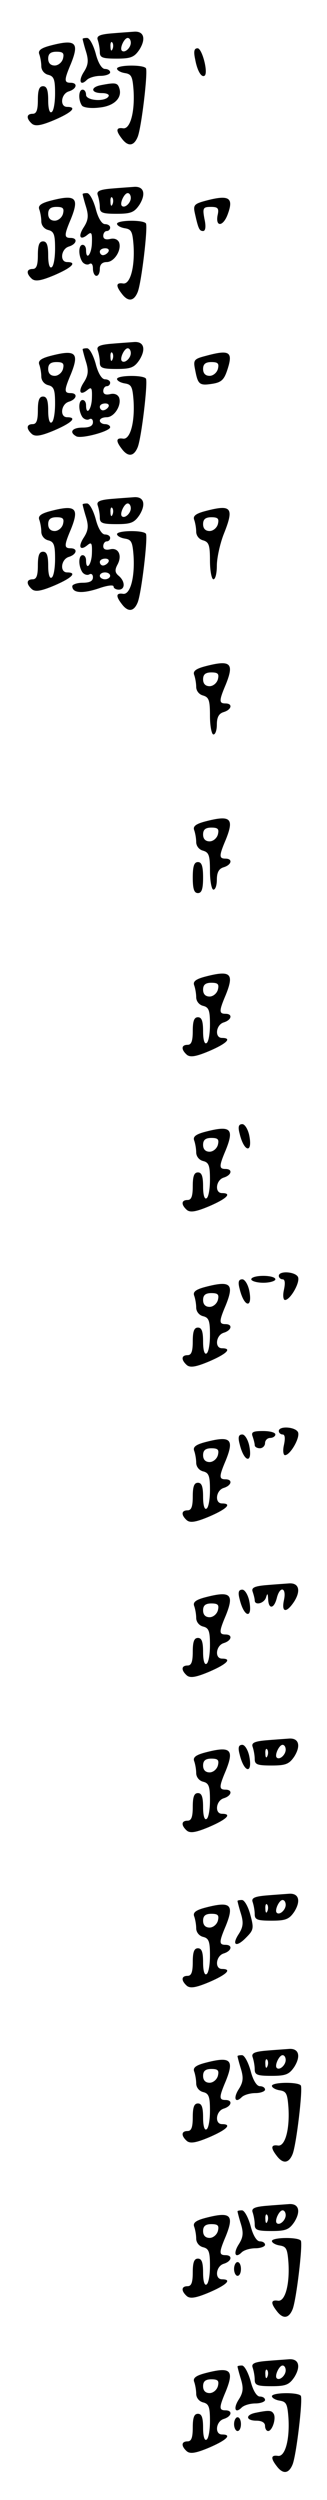 <?xml version="1.0" standalone="no"?>
<!DOCTYPE svg PUBLIC "-//W3C//DTD SVG 20010904//EN"
 "http://www.w3.org/TR/2001/REC-SVG-20010904/DTD/svg10.dtd">
<svg version="1.0" xmlns="http://www.w3.org/2000/svg"
 width="95pt" height="725pt" viewBox="0 0 95 725"
 preserveAspectRatio="xMidYMid meet">
<g transform="translate(0,725) scale(0.1,-0.1)"
fill="#000000" stroke="none">
<path d="M322 7153 c-34 -3 -42 -8 -38 -19 3 -9 6 -24 6 -35 0 -16 7 -19 49
-19 41 0 51 4 66 26 20 32 13 55 -17 52 -13 -1 -43 -3 -66 -5z m58 -27 c0 -15
-18 -31 -26 -23 -7 7 7 37 17 37 5 0 9 -6 9 -14z m-53 -18 c-3 -8 -6 -5 -6 6
-1 11 2 17 5 13 3 -3 4 -12 1 -19z"/>
<path d="M240 7137 c0 -1 4 -18 10 -37 8 -26 6 -39 -6 -58 -17 -26 -11 -43 8
-24 7 7 25 12 40 12 15 0 28 5 28 10 0 6 -7 10 -15 10 -9 0 -20 17 -27 45 -7
25 -18 45 -25 45 -7 0 -13 -1 -13 -3z"/>
<path d="M147 7118 c-27 -7 -37 -14 -33 -25 3 -8 6 -24 6 -35 0 -11 8 -22 20
-25 17 -4 20 -14 20 -54 0 -26 -4 -51 -10 -54 -6 -4 -10 10 -10 34 0 30 -4 41
-15 41 -11 0 -15 -11 -15 -40 0 -29 -4 -40 -15 -40 -19 0 -19 -14 -2 -29 10
-8 27 -5 65 11 51 22 67 38 37 38 -22 0 -18 38 5 45 23 7 27 25 5 25 -19 0
-19 8 1 55 25 62 14 72 -59 53z m36 -38 c-3 -11 -14 -20 -24 -20 -12 0 -19 7
-19 20 0 14 7 20 24 20 19 0 23 -4 19 -20z"/>
<path d="M567 7078 c6 -34 19 -55 28 -47 10 10 -8 79 -21 79 -10 0 -12 -9 -7
-32z"/>
<path d="M340 7051 c0 -5 10 -11 23 -13 19 -3 22 -10 25 -50 4 -64 -10 -114
-31 -110 -20 3 -21 -7 -3 -30 18 -24 35 -22 46 5 11 27 30 188 24 199 -7 11
-84 10 -84 -1z"/>
<path d="M293 7003 c-31 -6 -29 -23 3 -23 14 0 23 -4 19 -10 -10 -16 -65 -12
-65 5 0 8 -4 15 -10 15 -12 0 -13 -30 -2 -46 4 -6 26 -9 50 -6 44 4 69 29 58
58 -5 14 -12 15 -53 7z"/>
<path d="M322 6703 c-34 -3 -42 -8 -38 -19 3 -9 6 -24 6 -35 0 -16 7 -19 49
-19 41 0 51 4 66 26 20 32 13 55 -17 52 -13 -1 -43 -3 -66 -5z m58 -27 c0 -15
-18 -31 -26 -23 -7 7 7 37 17 37 5 0 9 -6 9 -14z m-53 -18 c-3 -8 -6 -5 -6 6
-1 11 2 17 5 13 3 -3 4 -12 1 -19z"/>
<path d="M240 6687 c0 -1 4 -18 10 -37 8 -26 6 -39 -6 -58 -18 -27 -12 -41 10
-23 12 10 14 6 13 -24 -1 -33 -17 -52 -17 -20 0 8 -4 15 -10 15 -12 0 -13 -30
-1 -49 5 -7 14 -10 20 -7 7 5 11 -1 11 -13 0 -12 5 -21 10 -21 6 0 10 9 10 20
0 13 7 20 20 20 22 0 44 35 36 57 -4 9 -14 13 -26 10 -13 -3 -20 0 -20 9 0 8
5 14 10 14 6 0 10 5 10 10 0 6 -7 10 -15 10 -9 0 -20 17 -27 45 -7 25 -18 45
-25 45 -7 0 -13 -1 -13 -3z m75 -167 c-3 -5 -10 -10 -16 -10 -5 0 -9 5 -9 10
0 6 7 10 16 10 8 0 12 -4 9 -10z"/>
<path d="M147 6668 c-27 -7 -37 -14 -33 -25 3 -8 6 -24 6 -35 0 -11 8 -22 20
-25 17 -4 20 -14 20 -54 0 -26 -4 -51 -10 -54 -6 -4 -10 10 -10 34 0 30 -4 41
-15 41 -11 0 -15 -11 -15 -40 0 -29 -4 -40 -15 -40 -19 0 -19 -14 -2 -29 10
-8 27 -5 65 11 51 22 67 38 37 38 -22 0 -18 38 5 45 23 7 27 25 5 25 -19 0
-19 8 1 55 25 62 14 72 -59 53z m36 -38 c-3 -11 -14 -20 -24 -20 -12 0 -19 7
-19 20 0 14 7 20 24 20 19 0 23 -4 19 -20z"/>
<path d="M598 6668 c-34 -9 -37 -13 -32 -36 10 -45 13 -52 24 -52 7 0 9 13 4
35 -6 32 -4 35 19 35 20 0 24 -4 19 -25 -6 -34 16 -32 29 2 19 50 5 59 -63 41z"/>
<path d="M340 6601 c0 -5 10 -11 23 -13 19 -3 22 -10 25 -50 4 -64 -10 -114
-31 -110 -20 3 -21 -7 -3 -30 18 -24 35 -22 46 5 11 27 30 188 24 199 -7 11
-84 10 -84 -1z"/>
<path d="M322 6253 c-34 -3 -42 -8 -38 -19 3 -9 6 -24 6 -35 0 -16 7 -19 49
-19 41 0 51 4 66 26 20 32 13 55 -17 52 -13 -1 -43 -3 -66 -5z m58 -27 c0 -15
-18 -31 -26 -23 -7 7 7 37 17 37 5 0 9 -6 9 -14z m-53 -18 c-3 -8 -6 -5 -6 6
-1 11 2 17 5 13 3 -3 4 -12 1 -19z"/>
<path d="M240 6237 c0 -1 4 -18 10 -37 8 -26 6 -39 -6 -58 -18 -27 -12 -41 10
-23 12 10 14 6 13 -24 -1 -33 -17 -52 -17 -20 0 8 -4 15 -10 15 -12 0 -13 -30
-1 -49 5 -7 14 -10 20 -7 6 4 11 0 11 -8 0 -11 -9 -16 -30 -16 -30 0 -40 -13
-19 -25 13 -9 99 14 99 26 0 5 -7 9 -15 9 -8 0 -15 5 -15 10 0 6 9 10 20 10
22 0 44 35 36 57 -4 9 -14 13 -26 10 -13 -3 -20 0 -20 9 0 8 5 14 10 14 6 0
10 5 10 10 0 6 -7 10 -15 10 -9 0 -20 17 -27 45 -7 25 -18 45 -25 45 -7 0 -13
-1 -13 -3z m75 -167 c-3 -5 -10 -10 -16 -10 -5 0 -9 5 -9 10 0 6 7 10 16 10 8
0 12 -4 9 -10z"/>
<path d="M147 6218 c-27 -7 -37 -14 -33 -25 3 -8 6 -24 6 -35 0 -11 8 -22 20
-25 17 -4 20 -14 20 -54 0 -26 -4 -51 -10 -54 -6 -4 -10 10 -10 34 0 30 -4 41
-15 41 -11 0 -15 -11 -15 -40 0 -29 -4 -40 -15 -40 -19 0 -19 -14 -2 -29 10
-8 27 -5 65 11 51 22 67 38 37 38 -22 0 -18 38 5 45 23 7 27 25 5 25 -19 0
-19 8 1 55 25 62 14 72 -59 53z m36 -38 c-3 -11 -14 -20 -24 -20 -12 0 -19 7
-19 20 0 14 7 20 24 20 19 0 23 -4 19 -20z"/>
<path d="M598 6218 c-35 -9 -37 -12 -31 -41 8 -42 12 -46 50 -40 26 4 34 12
43 39 18 54 8 61 -62 42z m35 -38 c-3 -11 -14 -20 -24 -20 -12 0 -19 7 -19 20
0 14 7 20 24 20 19 0 23 -4 19 -20z"/>
<path d="M340 6151 c0 -5 10 -11 23 -13 19 -3 22 -10 25 -50 4 -64 -10 -114
-31 -110 -20 3 -21 -7 -3 -30 18 -24 35 -22 46 5 11 27 30 188 24 199 -7 11
-84 10 -84 -1z"/>
<path d="M322 5803 c-34 -3 -42 -8 -38 -19 3 -9 6 -24 6 -35 0 -16 7 -19 49
-19 41 0 51 4 66 26 20 32 13 55 -17 52 -13 -1 -43 -3 -66 -5z m58 -27 c0 -15
-18 -31 -26 -23 -7 7 7 37 17 37 5 0 9 -6 9 -14z m-53 -18 c-3 -8 -6 -5 -6 6
-1 11 2 17 5 13 3 -3 4 -12 1 -19z"/>
<path d="M240 5787 c0 -1 4 -18 10 -37 8 -26 6 -39 -6 -58 -18 -27 -12 -41 10
-23 12 10 14 6 13 -24 -1 -33 -17 -52 -17 -20 0 8 -4 15 -10 15 -12 0 -13 -30
-1 -49 5 -7 14 -10 20 -7 6 4 11 0 11 -8 0 -11 -9 -16 -30 -16 -16 0 -30 -5
-30 -10 0 -20 29 -22 75 -7 25 9 45 12 45 6 0 -5 7 -9 15 -9 19 0 19 24 0 40
-11 9 -12 17 -4 32 15 27 3 51 -21 45 -13 -3 -20 0 -20 9 0 8 5 14 10 14 6 0
10 5 10 10 0 6 -7 10 -15 10 -9 0 -20 17 -27 45 -7 25 -18 45 -25 45 -7 0 -13
-1 -13 -3z m75 -167 c-3 -5 -10 -10 -16 -10 -5 0 -9 5 -9 10 0 6 7 10 16 10 8
0 12 -4 9 -10z m5 -40 c0 -5 -7 -10 -15 -10 -8 0 -15 5 -15 10 0 6 7 10 15 10
8 0 15 -4 15 -10z"/>
<path d="M147 5768 c-27 -7 -37 -14 -33 -25 3 -8 6 -24 6 -35 0 -11 8 -22 20
-25 17 -4 20 -14 20 -54 0 -26 -4 -51 -10 -54 -6 -4 -10 10 -10 34 0 30 -4 41
-15 41 -11 0 -15 -11 -15 -40 0 -29 -4 -40 -15 -40 -19 0 -19 -14 -2 -29 10
-8 27 -5 65 11 51 22 67 38 37 38 -22 0 -18 38 5 45 23 7 27 25 5 25 -19 0
-19 8 1 55 25 62 14 72 -59 53z m36 -38 c-3 -11 -14 -20 -24 -20 -12 0 -19 7
-19 20 0 14 7 20 24 20 19 0 23 -4 19 -20z"/>
<path d="M597 5768 c-27 -7 -37 -14 -33 -25 3 -8 6 -24 6 -35 0 -11 8 -22 20
-25 17 -5 20 -14 20 -59 0 -30 5 -54 10 -54 6 0 10 18 10 40 0 21 9 63 20 91
31 77 23 87 -53 67z m36 -38 c-3 -11 -14 -20 -24 -20 -12 0 -19 7 -19 20 0 14
7 20 24 20 19 0 23 -4 19 -20z"/>
<path d="M340 5701 c0 -5 10 -11 23 -13 19 -3 22 -10 25 -50 4 -64 -10 -114
-31 -110 -20 3 -21 -7 -3 -30 18 -24 35 -22 46 5 11 27 30 188 24 199 -7 11
-84 10 -84 -1z"/>
<path d="M597 5318 c-27 -7 -37 -14 -33 -25 3 -8 6 -24 6 -35 0 -11 8 -22 20
-25 17 -5 20 -14 20 -59 0 -30 5 -54 10 -54 6 0 10 13 10 29 0 21 6 32 20 36
23 7 27 25 5 25 -19 0 -19 8 1 55 25 62 14 72 -59 53z m36 -38 c-3 -11 -14
-20 -24 -20 -12 0 -19 7 -19 20 0 14 7 20 24 20 19 0 23 -4 19 -20z"/>
<path d="M597 4868 c-27 -7 -37 -14 -33 -25 3 -8 6 -24 6 -35 0 -11 8 -22 20
-25 17 -5 20 -14 20 -59 0 -30 5 -54 10 -54 6 0 10 13 10 29 0 21 6 32 20 36
23 7 27 25 5 25 -19 0 -19 8 1 55 25 62 14 72 -59 53z m36 -38 c-3 -11 -14
-20 -24 -20 -12 0 -19 7 -19 20 0 14 7 20 24 20 19 0 23 -4 19 -20z"/>
<path d="M560 4705 c0 -33 4 -45 15 -45 11 0 15 12 15 45 0 33 -4 45 -15 45
-11 0 -15 -12 -15 -45z"/>
<path d="M597 4418 c-27 -7 -37 -14 -33 -25 3 -8 6 -24 6 -35 0 -11 8 -22 20
-25 17 -4 20 -14 20 -54 0 -26 -4 -51 -10 -54 -6 -4 -10 10 -10 34 0 30 -4 41
-15 41 -11 0 -15 -11 -15 -40 0 -29 -4 -40 -15 -40 -19 0 -19 -14 -2 -29 10
-8 27 -5 65 11 51 22 67 38 37 38 -22 0 -18 38 5 45 23 7 27 25 5 25 -19 0
-19 8 1 55 25 62 14 72 -59 53z m36 -38 c-3 -11 -14 -20 -24 -20 -12 0 -19 7
-19 20 0 14 7 20 24 20 19 0 23 -4 19 -20z"/>
<path d="M696 3963 c13 -55 39 -59 28 -5 -4 18 -13 32 -20 32 -11 0 -13 -8 -8
-27z"/>
<path d="M597 3968 c-27 -7 -37 -14 -33 -25 3 -8 6 -24 6 -35 0 -11 8 -22 20
-25 17 -4 20 -14 20 -54 0 -26 -4 -51 -10 -54 -6 -4 -10 10 -10 34 0 30 -4 41
-15 41 -11 0 -15 -11 -15 -40 0 -29 -4 -40 -15 -40 -19 0 -19 -14 -2 -29 10
-8 27 -5 65 11 51 22 67 38 37 38 -22 0 -18 38 5 45 23 7 27 25 5 25 -19 0
-19 8 1 55 25 62 14 72 -59 53z m36 -38 c-3 -11 -14 -20 -24 -20 -12 0 -19 7
-19 20 0 14 7 20 24 20 19 0 23 -4 19 -20z"/>
<path d="M810 3550 c0 -5 5 -10 11 -10 7 0 8 -11 4 -30 -4 -17 -2 -30 3 -30
15 0 44 50 38 66 -6 16 -56 20 -56 4z"/>
<path d="M730 3540 c0 -5 16 -10 35 -10 19 0 35 5 35 10 0 6 -16 10 -35 10
-19 0 -35 -4 -35 -10z"/>
<path d="M696 3513 c13 -55 39 -59 28 -5 -4 18 -13 32 -20 32 -11 0 -13 -8 -8
-27z"/>
<path d="M597 3518 c-27 -7 -37 -14 -33 -25 3 -8 6 -24 6 -35 0 -11 8 -22 20
-25 17 -4 20 -14 20 -54 0 -26 -4 -51 -10 -54 -6 -4 -10 10 -10 34 0 30 -4 41
-15 41 -11 0 -15 -11 -15 -40 0 -29 -4 -40 -15 -40 -19 0 -19 -14 -2 -29 10
-8 27 -5 65 11 51 22 67 38 37 38 -22 0 -18 38 5 45 23 7 27 25 5 25 -19 0
-19 8 1 55 25 62 14 72 -59 53z m36 -38 c-3 -11 -14 -20 -24 -20 -12 0 -19 7
-19 20 0 14 7 20 24 20 19 0 23 -4 19 -20z"/>
<path d="M810 3100 c0 -5 5 -10 11 -10 7 0 8 -11 4 -30 -4 -17 -2 -30 3 -30
15 0 44 50 38 66 -6 16 -56 20 -56 4z"/>
<path d="M734 3084 c3 -9 6 -20 6 -25 0 -5 7 -9 15 -9 8 0 15 7 15 15 0 8 7
15 15 15 8 0 15 5 15 10 0 6 -16 10 -36 10 -29 0 -35 -3 -30 -16z"/>
<path d="M696 3063 c13 -55 39 -59 28 -5 -4 18 -13 32 -20 32 -11 0 -13 -8 -8
-27z"/>
<path d="M597 3068 c-27 -7 -37 -14 -33 -25 3 -8 6 -24 6 -35 0 -11 8 -22 20
-25 17 -4 20 -14 20 -54 0 -26 -4 -51 -10 -54 -6 -4 -10 10 -10 34 0 30 -4 41
-15 41 -11 0 -15 -11 -15 -40 0 -29 -4 -40 -15 -40 -19 0 -19 -14 -2 -29 10
-8 27 -5 65 11 51 22 67 38 37 38 -22 0 -18 38 5 45 23 7 27 25 5 25 -19 0
-19 8 1 55 25 62 14 72 -59 53z m36 -38 c-3 -11 -14 -20 -24 -20 -12 0 -19 7
-19 20 0 14 7 20 24 20 19 0 23 -4 19 -20z"/>
<path d="M772 2653 c-34 -3 -42 -8 -38 -19 3 -9 6 -20 6 -25 0 -16 28 -9 33 9
4 13 5 11 6 -5 1 -31 17 -29 25 2 9 37 29 32 21 -5 -8 -37 7 -39 30 -4 20 32
13 55 -17 52 -13 -1 -43 -3 -66 -5z"/>
<path d="M696 2613 c13 -55 39 -59 28 -5 -4 18 -13 32 -20 32 -11 0 -13 -8 -8
-27z"/>
<path d="M597 2618 c-27 -7 -37 -14 -33 -25 3 -8 6 -24 6 -35 0 -11 8 -22 20
-25 17 -4 20 -14 20 -54 0 -26 -4 -51 -10 -54 -6 -4 -10 10 -10 34 0 30 -4 41
-15 41 -11 0 -15 -11 -15 -40 0 -29 -4 -40 -15 -40 -19 0 -19 -14 -2 -29 10
-8 27 -5 65 11 51 22 67 38 37 38 -22 0 -18 38 5 45 23 7 27 25 5 25 -19 0
-19 8 1 55 25 62 14 72 -59 53z m36 -38 c-3 -11 -14 -20 -24 -20 -12 0 -19 7
-19 20 0 14 7 20 24 20 19 0 23 -4 19 -20z"/>
<path d="M772 2203 c-34 -3 -42 -8 -38 -19 3 -9 6 -24 6 -35 0 -16 7 -19 49
-19 41 0 51 4 66 26 20 32 13 55 -17 52 -13 -1 -43 -3 -66 -5z m58 -27 c0 -15
-18 -31 -26 -23 -7 7 7 37 17 37 5 0 9 -6 9 -14z m-53 -18 c-3 -8 -6 -5 -6 6
-1 11 2 17 5 13 3 -3 4 -12 1 -19z"/>
<path d="M696 2163 c13 -55 39 -59 28 -5 -4 18 -13 32 -20 32 -11 0 -13 -8 -8
-27z"/>
<path d="M597 2168 c-27 -7 -37 -14 -33 -25 3 -8 6 -24 6 -35 0 -11 8 -22 20
-25 17 -4 20 -14 20 -54 0 -26 -4 -51 -10 -54 -6 -4 -10 10 -10 34 0 30 -4 41
-15 41 -11 0 -15 -11 -15 -40 0 -29 -4 -40 -15 -40 -19 0 -19 -14 -2 -29 10
-8 27 -5 65 11 51 22 67 38 37 38 -22 0 -18 38 5 45 23 7 27 25 5 25 -19 0
-19 8 1 55 25 62 14 72 -59 53z m36 -38 c-3 -11 -14 -20 -24 -20 -12 0 -19 7
-19 20 0 14 7 20 24 20 19 0 23 -4 19 -20z"/>
<path d="M772 1753 c-34 -3 -42 -8 -38 -19 3 -9 6 -24 6 -35 0 -16 7 -19 49
-19 41 0 51 4 66 26 20 32 13 55 -17 52 -13 -1 -43 -3 -66 -5z m58 -27 c0 -15
-18 -31 -26 -23 -7 7 7 37 17 37 5 0 9 -6 9 -14z m-53 -18 c-3 -8 -6 -5 -6 6
-1 11 2 17 5 13 3 -3 4 -12 1 -19z"/>
<path d="M690 1737 c0 -1 4 -18 10 -37 8 -26 6 -39 -6 -58 -22 -33 -8 -41 21
-11 22 22 23 27 12 67 -6 23 -17 42 -24 42 -7 0 -13 -1 -13 -3z"/>
<path d="M597 1718 c-27 -7 -37 -14 -33 -25 3 -8 6 -24 6 -35 0 -11 8 -22 20
-25 17 -4 20 -14 20 -54 0 -26 -4 -51 -10 -54 -6 -4 -10 10 -10 34 0 30 -4 41
-15 41 -11 0 -15 -11 -15 -40 0 -29 -4 -40 -15 -40 -19 0 -19 -14 -2 -29 10
-8 27 -5 65 11 51 22 67 38 37 38 -22 0 -18 38 5 45 23 7 27 25 5 25 -19 0
-19 8 1 55 25 62 14 72 -59 53z m36 -38 c-3 -11 -14 -20 -24 -20 -12 0 -19 7
-19 20 0 14 7 20 24 20 19 0 23 -4 19 -20z"/>
<path d="M772 1303 c-34 -3 -42 -8 -38 -19 3 -9 6 -24 6 -35 0 -16 7 -19 49
-19 41 0 51 4 66 26 20 32 13 55 -17 52 -13 -1 -43 -3 -66 -5z m58 -27 c0 -15
-18 -31 -26 -23 -7 7 7 37 17 37 5 0 9 -6 9 -14z m-53 -18 c-3 -8 -6 -5 -6 6
-1 11 2 17 5 13 3 -3 4 -12 1 -19z"/>
<path d="M690 1287 c0 -1 4 -18 10 -37 8 -26 6 -39 -6 -58 -17 -26 -11 -43 8
-24 7 7 25 12 40 12 15 0 28 5 28 10 0 6 -7 10 -15 10 -9 0 -20 17 -27 45 -7
25 -18 45 -25 45 -7 0 -13 -1 -13 -3z"/>
<path d="M597 1268 c-27 -7 -37 -14 -33 -25 3 -8 6 -24 6 -35 0 -11 8 -22 20
-25 17 -4 20 -14 20 -54 0 -26 -4 -51 -10 -54 -6 -4 -10 10 -10 34 0 30 -4 41
-15 41 -11 0 -15 -11 -15 -40 0 -29 -4 -40 -15 -40 -19 0 -19 -14 -2 -29 10
-8 27 -5 65 11 51 22 67 38 37 38 -22 0 -18 38 5 45 23 7 27 25 5 25 -19 0
-19 8 1 55 25 62 14 72 -59 53z m36 -38 c-3 -11 -14 -20 -24 -20 -12 0 -19 7
-19 20 0 14 7 20 24 20 19 0 23 -4 19 -20z"/>
<path d="M790 1201 c0 -5 10 -11 23 -13 19 -3 22 -10 25 -50 4 -64 -10 -114
-31 -110 -20 3 -21 -7 -3 -30 18 -24 35 -22 46 5 11 27 30 188 24 199 -7 11
-84 10 -84 -1z"/>
<path d="M772 853 c-34 -3 -42 -8 -38 -19 3 -9 6 -24 6 -35 0 -16 7 -19 49
-19 41 0 51 4 66 26 20 32 13 55 -17 52 -13 -1 -43 -3 -66 -5z m58 -27 c0 -15
-18 -31 -26 -23 -7 7 7 37 17 37 5 0 9 -6 9 -14z m-53 -18 c-3 -8 -6 -5 -6 6
-1 11 2 17 5 13 3 -3 4 -12 1 -19z"/>
<path d="M690 837 c0 -1 4 -18 10 -37 8 -26 6 -39 -6 -58 -17 -26 -11 -43 8
-24 7 7 25 12 40 12 15 0 28 5 28 10 0 6 -7 10 -15 10 -9 0 -20 17 -27 45 -7
25 -18 45 -25 45 -7 0 -13 -1 -13 -3z"/>
<path d="M597 818 c-27 -7 -37 -14 -33 -25 3 -8 6 -24 6 -35 0 -11 8 -22 20
-25 17 -4 20 -14 20 -54 0 -26 -4 -51 -10 -54 -6 -4 -10 10 -10 34 0 30 -4 41
-15 41 -11 0 -15 -11 -15 -40 0 -29 -4 -40 -15 -40 -19 0 -19 -14 -2 -29 10
-8 27 -5 65 11 51 22 67 38 37 38 -22 0 -18 38 5 45 23 7 27 25 5 25 -19 0
-19 8 1 55 25 62 14 72 -59 53z m36 -38 c-3 -11 -14 -20 -24 -20 -12 0 -19 7
-19 20 0 14 7 20 24 20 19 0 23 -4 19 -20z"/>
<path d="M790 751 c0 -5 10 -11 23 -13 19 -3 22 -10 25 -50 4 -64 -10 -114
-31 -110 -20 3 -21 -7 -3 -30 18 -24 35 -22 46 5 11 27 30 188 24 199 -7 11
-84 10 -84 -1z"/>
<path d="M680 670 c0 -11 5 -20 10 -20 6 0 10 9 10 20 0 11 -4 20 -10 20 -5 0
-10 -9 -10 -20z"/>
<path d="M772 403 c-34 -3 -42 -8 -38 -19 3 -9 6 -24 6 -35 0 -16 7 -19 49
-19 41 0 51 4 66 26 20 32 13 55 -17 52 -13 -1 -43 -3 -66 -5z m58 -27 c0 -15
-18 -31 -26 -23 -7 7 7 37 17 37 5 0 9 -6 9 -14z m-53 -18 c-3 -8 -6 -5 -6 6
-1 11 2 17 5 13 3 -3 4 -12 1 -19z"/>
<path d="M690 387 c0 -1 4 -18 10 -37 8 -26 6 -39 -6 -58 -17 -26 -11 -43 8
-24 7 7 25 12 40 12 15 0 28 5 28 10 0 6 -7 10 -15 10 -9 0 -20 17 -27 45 -7
25 -18 45 -25 45 -7 0 -13 -1 -13 -3z"/>
<path d="M597 368 c-27 -7 -37 -14 -33 -25 3 -8 6 -24 6 -35 0 -11 8 -22 20
-25 17 -4 20 -14 20 -54 0 -26 -4 -51 -10 -54 -6 -4 -10 10 -10 34 0 30 -4 41
-15 41 -11 0 -15 -11 -15 -40 0 -29 -4 -40 -15 -40 -19 0 -19 -14 -2 -29 10
-8 27 -5 65 11 51 22 67 38 37 38 -22 0 -18 38 5 45 23 7 27 25 5 25 -19 0
-19 8 1 55 25 62 14 72 -59 53z m36 -38 c-3 -11 -14 -20 -24 -20 -12 0 -19 7
-19 20 0 14 7 20 24 20 19 0 23 -4 19 -20z"/>
<path d="M790 301 c0 -5 10 -11 23 -13 19 -3 22 -10 25 -50 4 -64 -10 -114
-31 -110 -20 3 -21 -7 -3 -30 18 -24 35 -22 46 5 11 27 30 188 24 199 -7 11
-84 10 -84 -1z"/>
<path d="M743 253 c-31 -6 -29 -23 2 -23 16 0 25 -6 25 -15 0 -8 4 -15 9 -15
12 0 24 37 16 50 -6 10 -13 11 -52 3z"/>
<path d="M680 220 c0 -11 5 -20 10 -20 6 0 10 9 10 20 0 11 -4 20 -10 20 -5 0
-10 -9 -10 -20z"/>
</g>
</svg>
